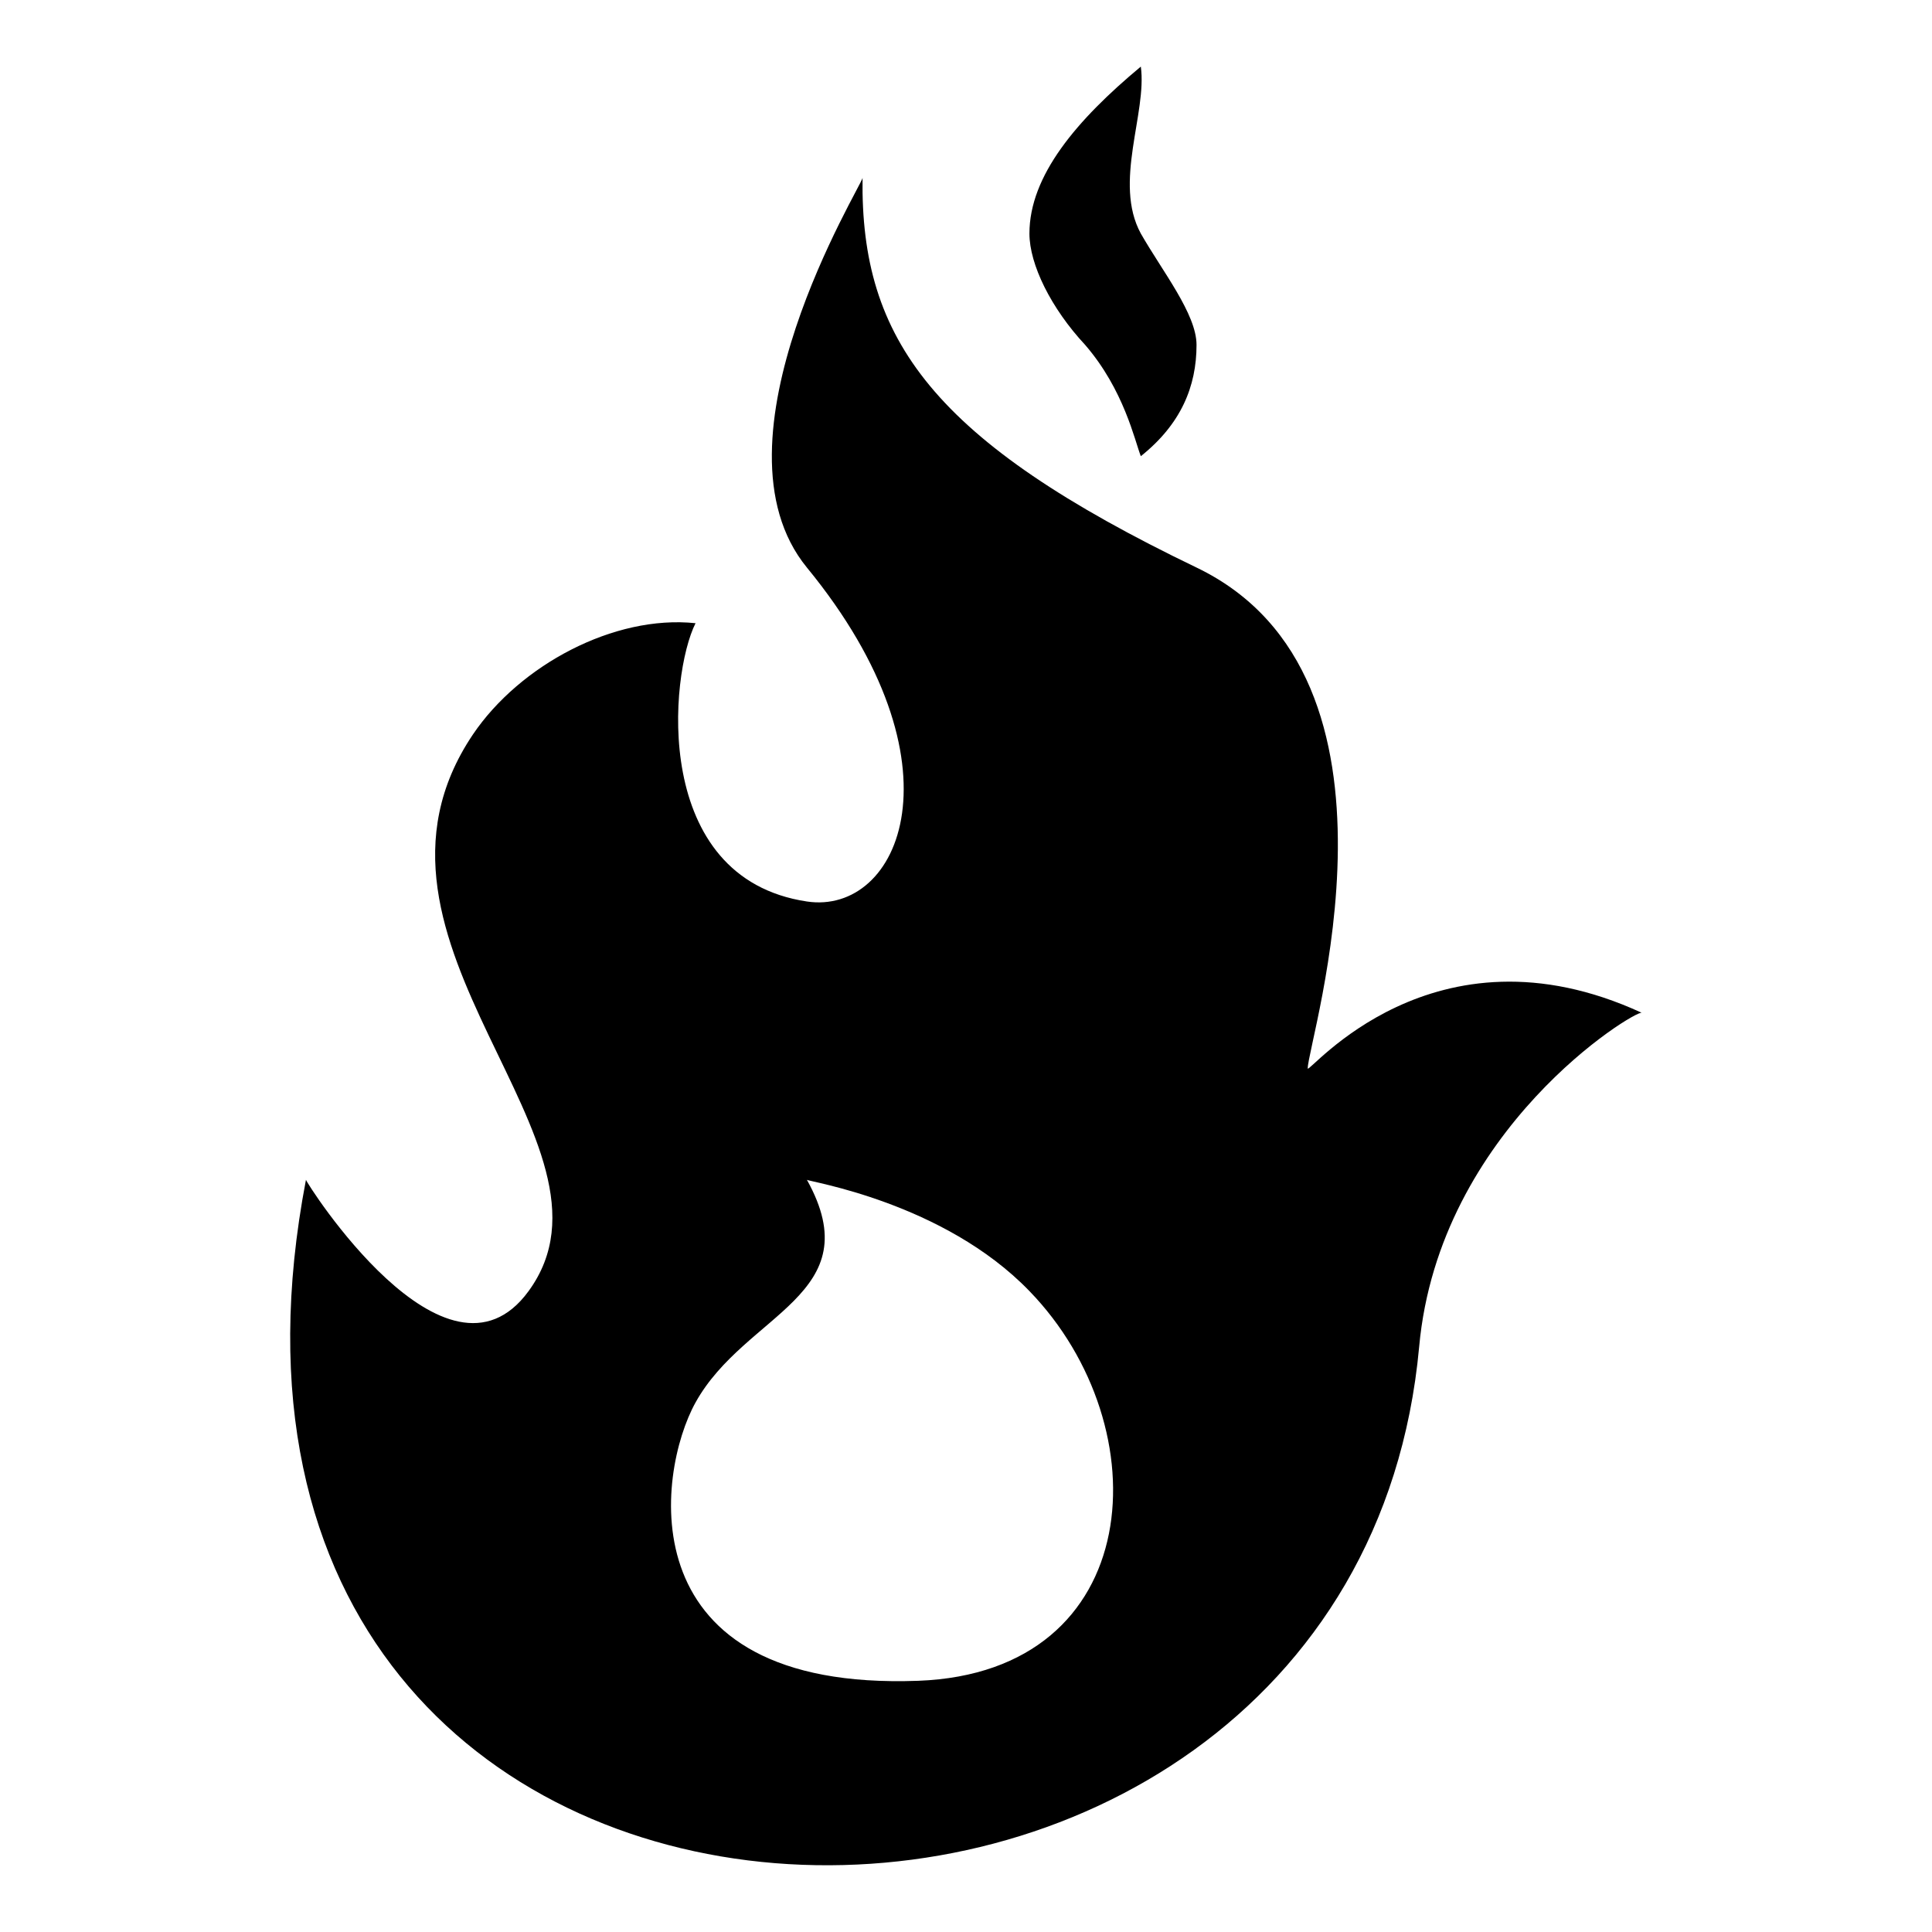 <?xml version="1.0" encoding="UTF-8" standalone="no"?>
<svg
   xmlns:dc="http://purl.org/dc/elements/1.1/"
   xmlns:cc="http://creativecommons.org/ns#"
   xmlns:rdf="http://www.w3.org/1999/02/22-rdf-syntax-ns#"
   xmlns:svg="http://www.w3.org/2000/svg"
   xmlns="http://www.w3.org/2000/svg"
   xmlns:sodipodi="http://sodipodi.sourceforge.net/DTD/sodipodi-0.dtd"
   xmlns:inkscape="http://www.inkscape.org/namespaces/inkscape"
   version="1.1"
   id="Layer_1"
   x="0px"
   y="0px"
   width="100"
   height="100"
   viewBox="0 0 100 100"
   enable-background="new 0 0 75.142 99.999"
   xml:space="preserve"
   inkscape:version="0.48.2 r9819"
   sodipodi:docname="Fire.svg"><defs
   id="defs9" /><sodipodi:namedview
   pagecolor="#ffffff"
   bordercolor="#666666"
   borderopacity="1"
   objecttolerance="10"
   gridtolerance="10"
   guidetolerance="10"
   inkscape:pageopacity="0"
   inkscape:pageshadow="2"
   inkscape:window-width="640"
   inkscape:window-height="480"
   id="namedview7"
   showgrid="false"
   fit-margin-top="0"
   fit-margin-left="0"
   fit-margin-right="0"
   fit-margin-bottom="0"
   inkscape:zoom="2.3600302"
   inkscape:cx="37.570178"
   inkscape:cy="62.01488"
   inkscape:window-x="0"
   inkscape:window-y="0"
   inkscape:window-maximized="0"
   inkscape:current-layer="Layer_1" />

<g
   id="g2983"
   transform="matrix(0.931,0,0,0.931,15.02,3.446)"><path
     inkscape:connector-curvature="0"
     id="path3"
     d="m 56.571,55.699 c 0,-1.52 6.527,-21.734 -6.182,-27.847 -14.642,-7.043 -18.689,-12.661 -18.568,-21.663 -0.009,0.365 -8.855,14.62 -3.094,21.663 8.942,10.902 5.166,19.343 0,18.566 -8.68,-1.301 -7.632,-12.617 -6.191,-15.472 -4.536,-0.478 -9.782,2.343 -12.378,6.188 -7.808,11.598 9.114,22.696 3.097,30.944 -4.579,6.285 -12.404,-6.09 -12.378,-6.188 -9.29,48.494 58.182,49.726 61.889,9.284 1.104,-12.128 12.024,-18.725 12.375,-18.569 -11.627,-5.361 -18.57,3.482 -18.57,3.094 z m -21.654,34.045 c -16.223,0.598 -14.557,-11.559 -12.381,-15.473 2.763,-4.984 9.76,-5.969 6.191,-12.381 0.046,0.098 7.589,1.231 12.373,6.188 7.338,7.575 6.503,21.187 -6.183,21.666 z" /><path
     inkscape:connector-curvature="0"
     id="path5"
     d="m 44.196,15.473 c -1.894,-2.032 -3.097,-4.472 -3.097,-6.19 0,-3.221 2.631,-6.317 6.193,-9.282 0.357,2.579 -1.543,6.447 0,9.282 1.197,2.098 3.097,4.472 3.097,6.19 0,2.302 -0.857,4.4 -3.097,6.188 -0.339,-0.861 -0.932,-3.684 -3.096,-6.188 z" /></g>
</svg>